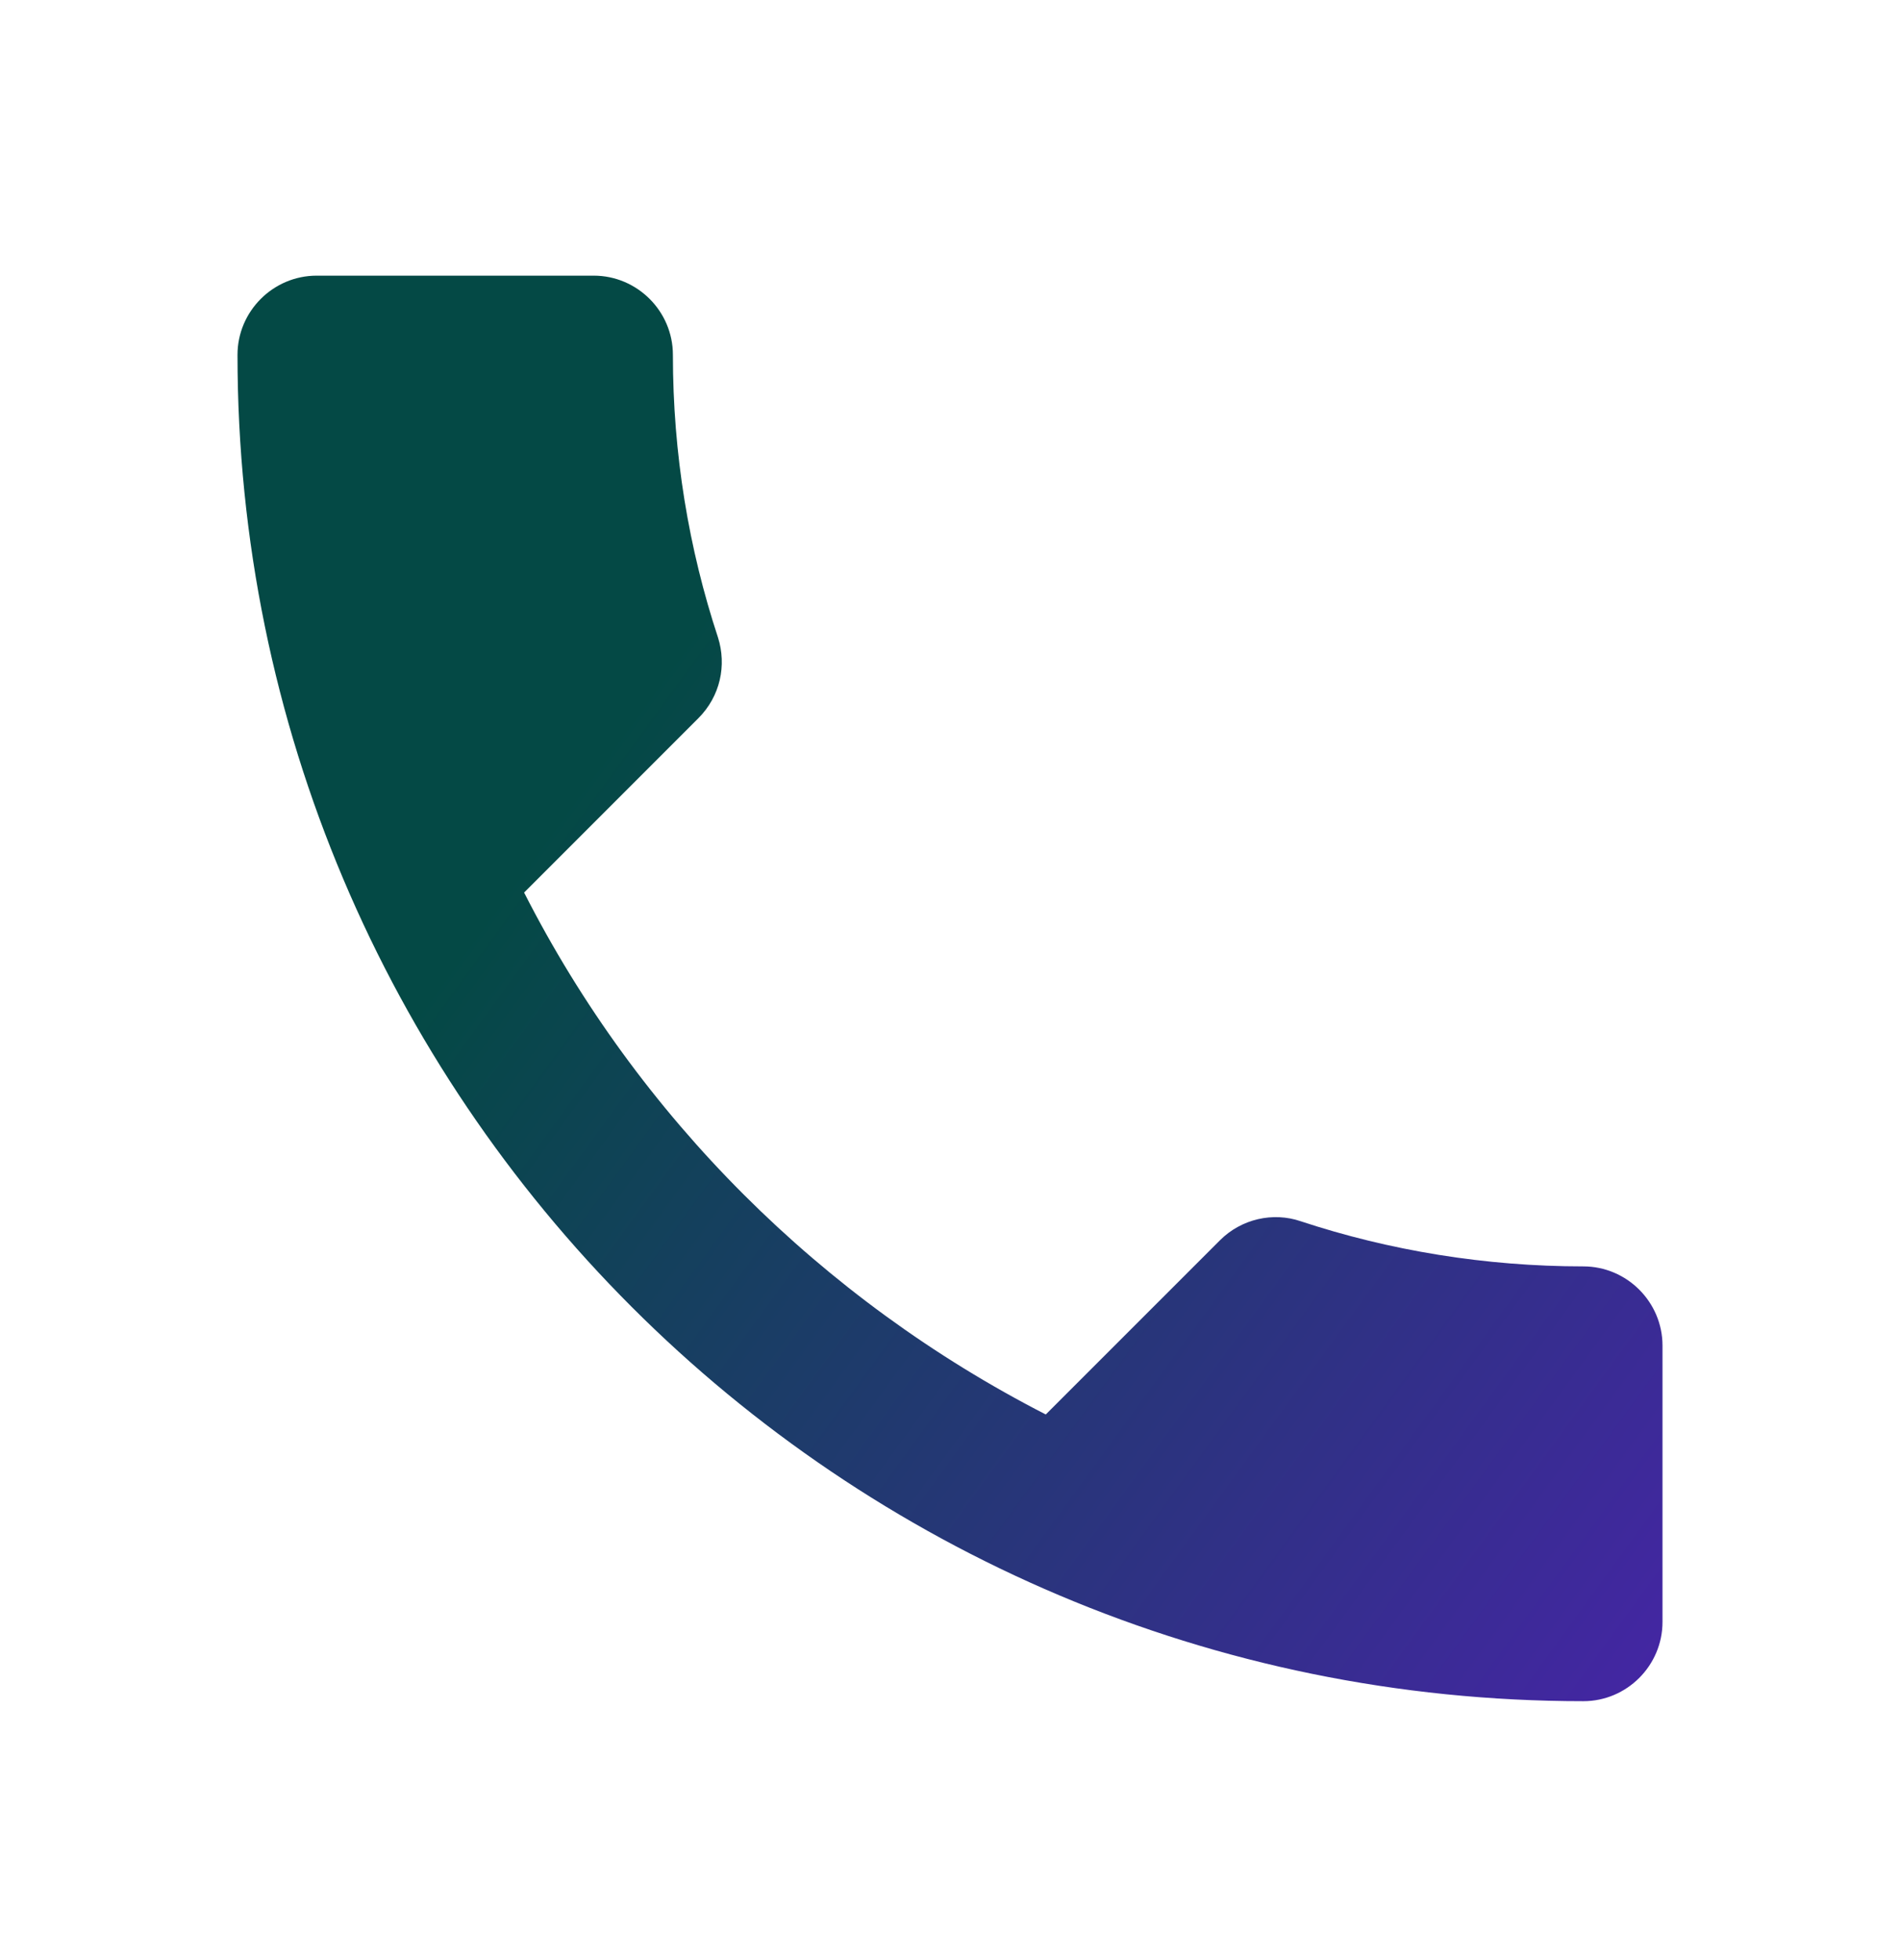 <svg width="32" height="33" viewBox="0 0 32 33" fill="none" xmlns="http://www.w3.org/2000/svg">
<path d="M8.827 15.027C10.747 18.801 13.84 21.881 17.613 23.814L20.547 20.881C20.907 20.521 21.44 20.401 21.907 20.561C23.4 21.054 25.013 21.321 26.667 21.321C27.4 21.321 28 21.921 28 22.654V27.307C28 28.041 27.4 28.641 26.667 28.641C14.147 28.641 4 18.494 4 5.974C4 5.241 4.6 4.641 5.333 4.641H10C10.733 4.641 11.333 5.241 11.333 5.974C11.333 7.641 11.6 9.241 12.093 10.734C12.24 11.201 12.133 11.721 11.76 12.094L8.827 15.027Z" fill="url(#paint0_linear_98_594)"/>
<defs>
<linearGradient id="paint0_linear_98_594" x1="16" y1="4.641" x2="39.877" y2="22.027" gradientUnits="userSpaceOnUse">
<stop stop-color="#044945"/>
<stop offset="1" stop-color="#541DBB"/>
</linearGradient>
</defs>
</svg>
